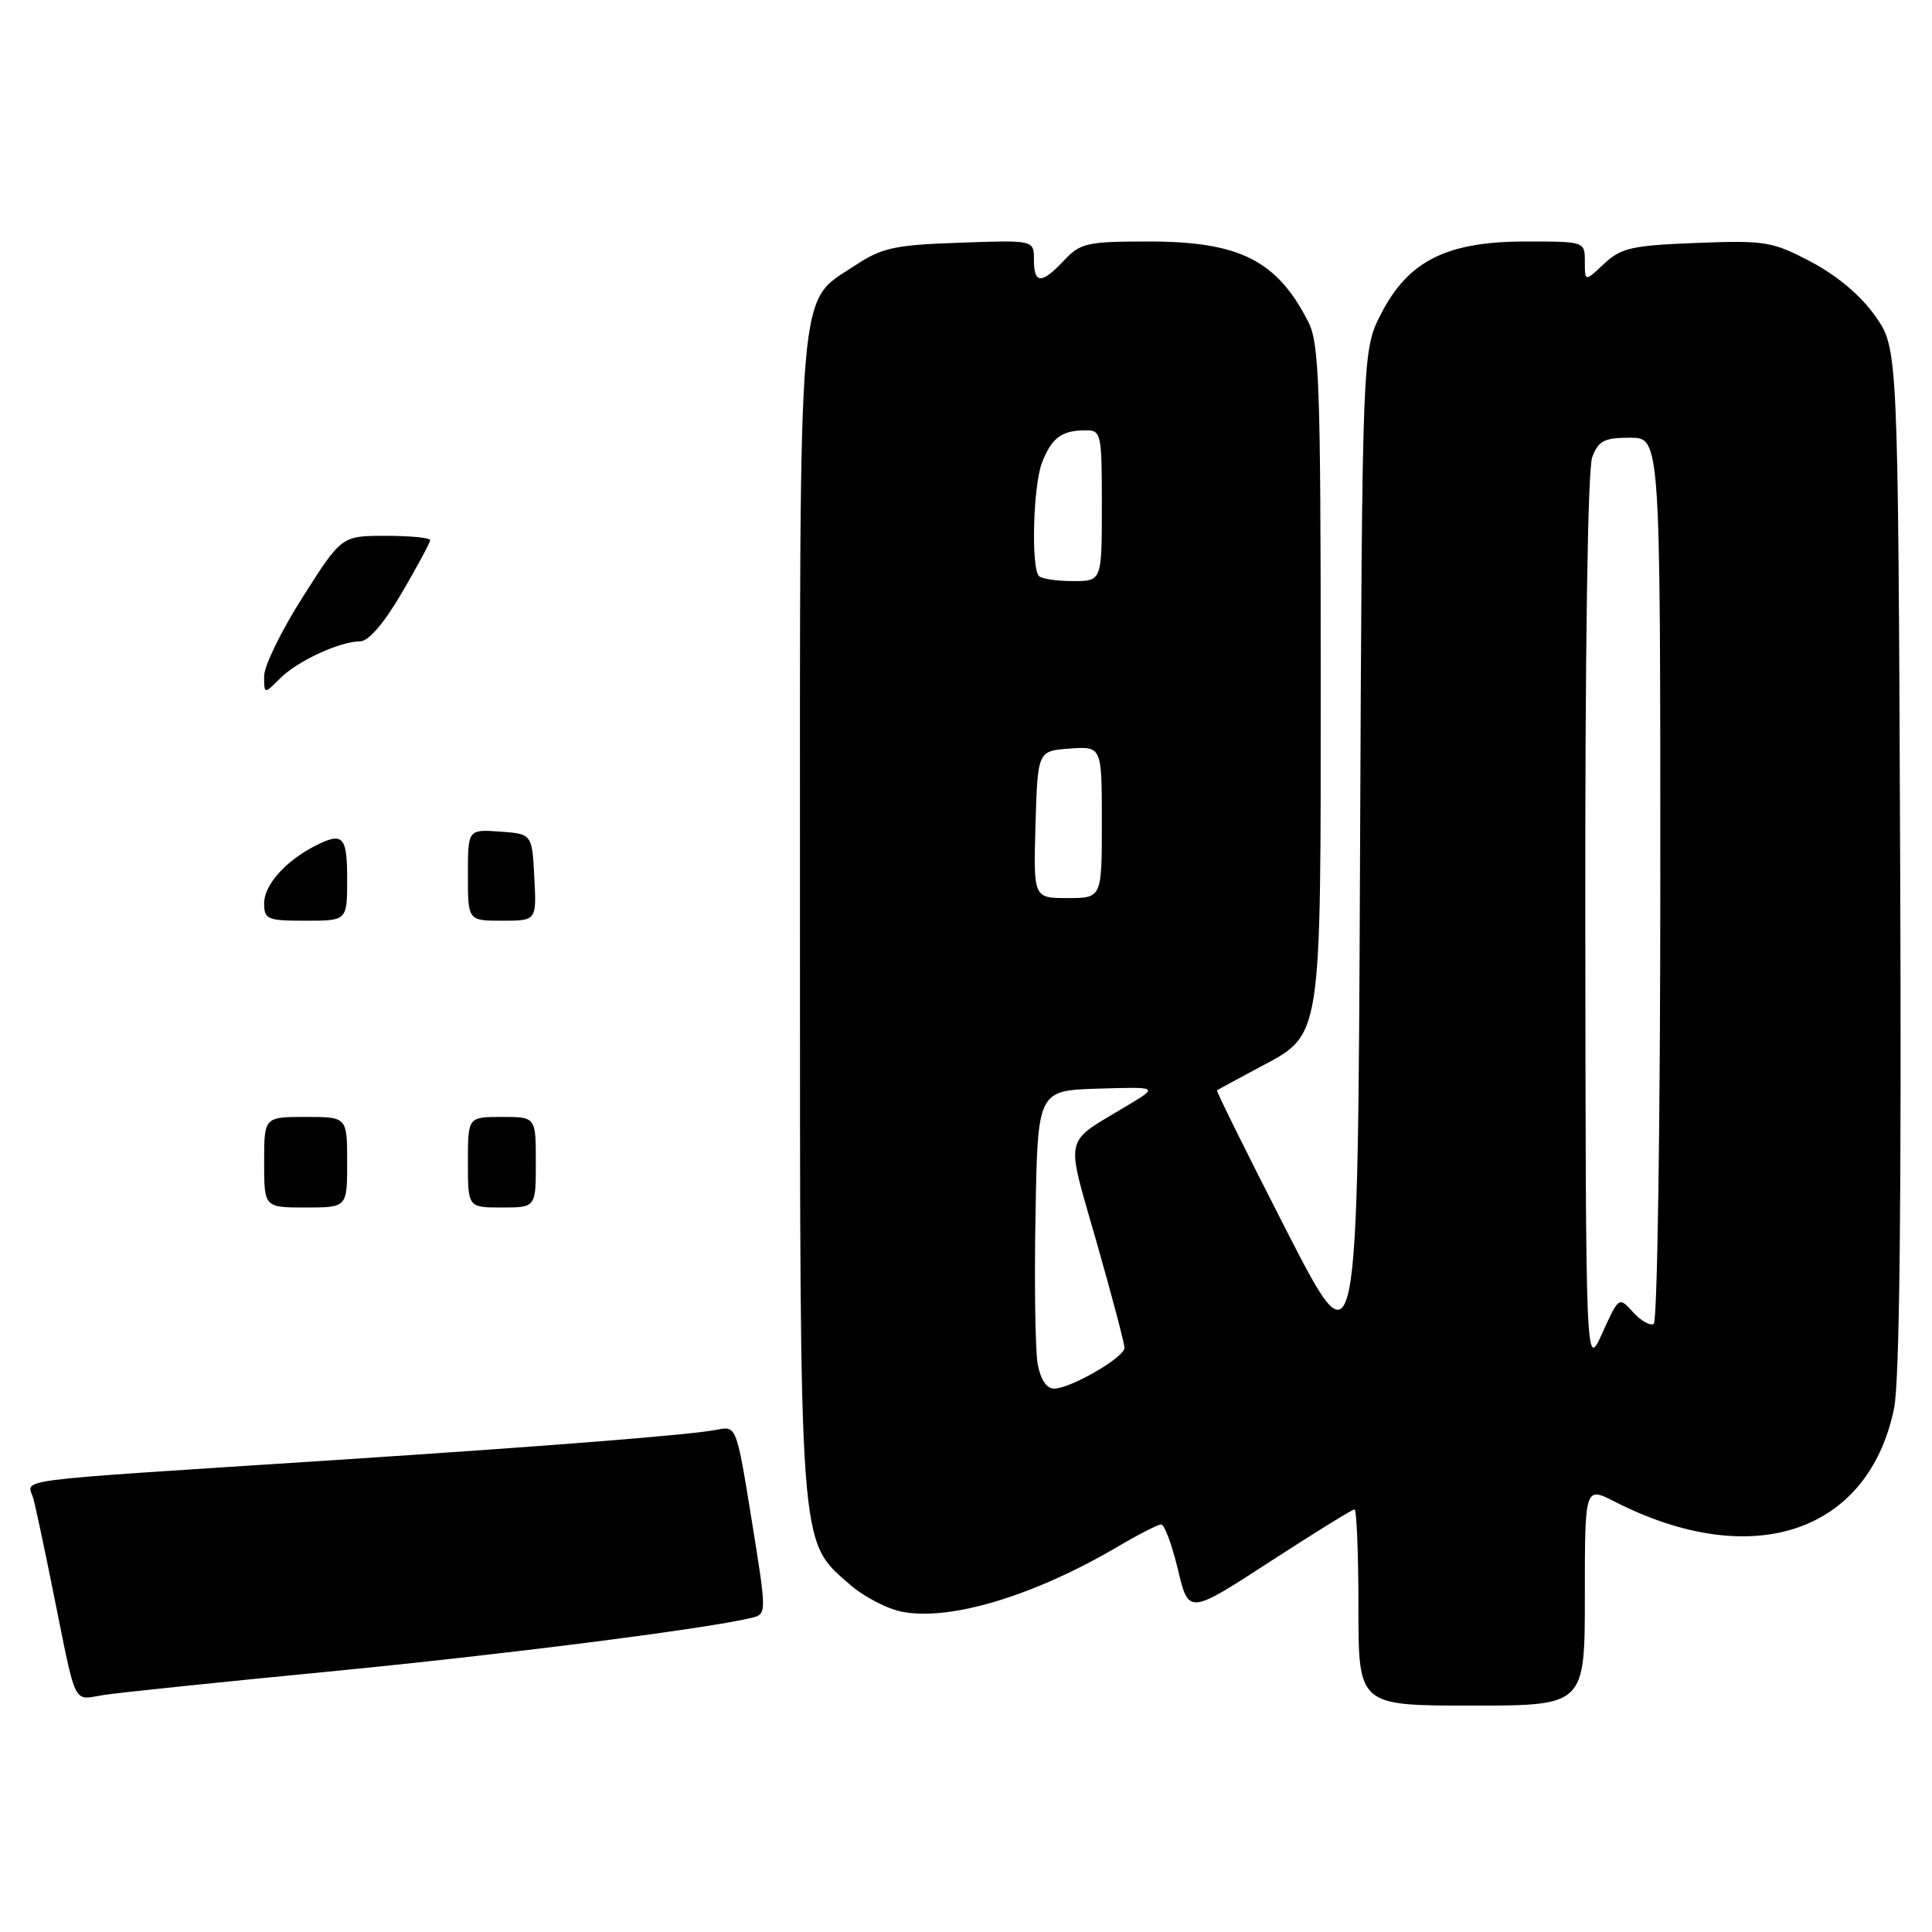 <?xml version="1.0" encoding="UTF-8" standalone="no"?>
<!DOCTYPE svg PUBLIC "-//W3C//DTD SVG 1.1//EN" "http://www.w3.org/Graphics/SVG/1.1/DTD/svg11.dtd" >
<svg xmlns="http://www.w3.org/2000/svg" xmlns:xlink="http://www.w3.org/1999/xlink" version="1.1" viewBox="0 0 256 256">
 <g >
 <path fill="currentColor"
d=" M 210.00 211.48 C 210.00 196.96 210.00 196.96 213.97 198.98 C 232.16 208.26 247.55 203.13 250.97 186.65 C 251.70 183.11 251.97 159.60 251.78 113.80 C 251.50 46.17 251.50 46.17 248.48 41.88 C 246.59 39.18 243.43 36.52 239.98 34.70 C 234.83 31.99 233.92 31.84 224.79 32.19 C 216.22 32.52 214.79 32.85 212.54 34.96 C 210.00 37.35 210.00 37.35 210.00 34.67 C 210.00 32.00 209.99 32.00 202.16 32.00 C 191.73 32.00 186.62 34.55 183.02 41.54 C 180.50 46.44 180.50 46.44 180.21 113.97 C 179.92 181.50 179.92 181.50 170.47 163.07 C 165.28 152.93 161.13 144.56 161.26 144.47 C 161.39 144.38 163.84 143.05 166.70 141.52 C 175.27 136.93 175.00 138.61 175.00 89.05 C 175.00 51.25 174.80 45.50 173.38 42.70 C 169.23 34.51 164.26 32.00 152.21 32.00 C 144.05 32.00 143.16 32.20 141.00 34.50 C 138.01 37.68 137.00 37.66 137.00 34.41 C 137.00 31.81 137.00 31.81 127.17 32.16 C 118.53 32.46 116.86 32.82 113.33 35.16 C 105.59 40.28 106.00 35.53 106.00 121.22 C 106.00 206.15 105.84 204.02 112.56 209.92 C 114.43 211.56 117.59 213.21 119.59 213.58 C 126.02 214.79 137.12 211.41 148.19 204.89 C 150.88 203.30 153.44 202.00 153.87 202.00 C 154.30 202.00 155.29 204.68 156.08 207.96 C 157.50 213.93 157.50 213.93 168.23 206.96 C 174.13 203.13 179.19 200.00 179.48 200.00 C 179.76 200.00 180.00 205.85 180.00 213.00 C 180.00 226.00 180.00 226.00 195.00 226.00 C 210.00 226.00 210.00 226.00 210.00 211.48 Z  M 43.50 221.50 C 66.37 219.29 93.51 215.84 99.56 214.38 C 101.61 213.88 101.61 213.88 99.60 201.41 C 97.59 188.97 97.57 188.93 95.04 189.44 C 91.66 190.12 72.75 191.62 44.00 193.49 C -0.48 196.39 3.74 195.83 4.45 198.68 C 4.80 200.04 5.96 205.51 7.03 210.83 C 10.21 226.56 9.56 225.24 13.79 224.59 C 15.83 224.27 29.20 222.89 43.50 221.50 Z  M 35.00 154.00 C 35.00 148.00 35.00 148.00 40.50 148.00 C 46.00 148.00 46.00 148.00 46.00 154.00 C 46.00 160.00 46.00 160.00 40.50 160.00 C 35.00 160.00 35.00 160.00 35.00 154.00 Z  M 62.00 154.00 C 62.00 148.00 62.00 148.00 66.50 148.00 C 71.00 148.00 71.00 148.00 71.00 154.00 C 71.00 160.00 71.00 160.00 66.50 160.00 C 62.00 160.00 62.00 160.00 62.00 154.00 Z  M 35.00 119.67 C 35.00 117.29 37.80 114.12 41.68 112.12 C 45.44 110.19 46.00 110.75 46.00 116.50 C 46.00 122.00 46.00 122.00 40.50 122.00 C 35.41 122.00 35.00 121.83 35.00 119.67 Z  M 62.00 115.94 C 62.00 109.89 62.00 109.89 66.25 110.19 C 70.50 110.50 70.50 110.50 70.80 116.25 C 71.10 122.00 71.10 122.00 66.55 122.00 C 62.00 122.00 62.00 122.00 62.00 115.94 Z  M 35.00 89.57 C 35.00 88.23 37.31 83.51 40.14 79.07 C 45.27 71.00 45.27 71.00 51.14 71.00 C 54.36 71.00 57.00 71.26 57.00 71.57 C 57.00 71.88 55.31 75.02 53.25 78.55 C 50.88 82.60 48.84 84.97 47.72 84.98 C 44.97 85.01 39.41 87.59 37.09 89.91 C 35.00 92.00 35.00 92.00 35.00 89.57 Z  M 137.50 180.75 C 137.18 178.96 137.04 170.07 137.21 161.00 C 137.50 144.50 137.50 144.50 145.50 144.25 C 153.50 144.01 153.50 144.01 149.50 146.42 C 140.76 151.70 141.15 150.00 145.31 164.61 C 147.34 171.73 149.00 178.02 149.00 178.60 C 149.00 179.86 141.84 184.00 139.66 184.00 C 138.68 184.00 137.87 182.78 137.50 180.75 Z  M 210.06 122.32 C 210.02 86.12 210.38 62.13 210.98 60.57 C 211.80 58.40 212.58 58.00 215.98 58.00 C 220.00 58.00 220.00 58.00 220.00 116.44 C 220.00 148.58 219.61 175.12 219.13 175.42 C 218.66 175.71 217.42 175.02 216.39 173.87 C 214.51 171.80 214.51 171.80 212.31 176.65 C 210.12 181.50 210.12 181.50 210.06 122.32 Z  M 137.21 109.25 C 137.50 99.50 137.50 99.50 141.75 99.19 C 146.00 98.89 146.00 98.89 146.00 108.94 C 146.00 119.00 146.00 119.00 141.46 119.00 C 136.93 119.00 136.93 119.00 137.21 109.25 Z  M 137.67 76.33 C 136.61 75.27 136.89 64.41 138.06 61.34 C 139.31 58.06 140.66 57.04 143.75 57.02 C 145.93 57.00 146.00 57.29 146.00 67.00 C 146.00 77.00 146.00 77.00 142.17 77.00 C 140.06 77.00 138.03 76.70 137.67 76.33 Z "/>
</g>
</svg>